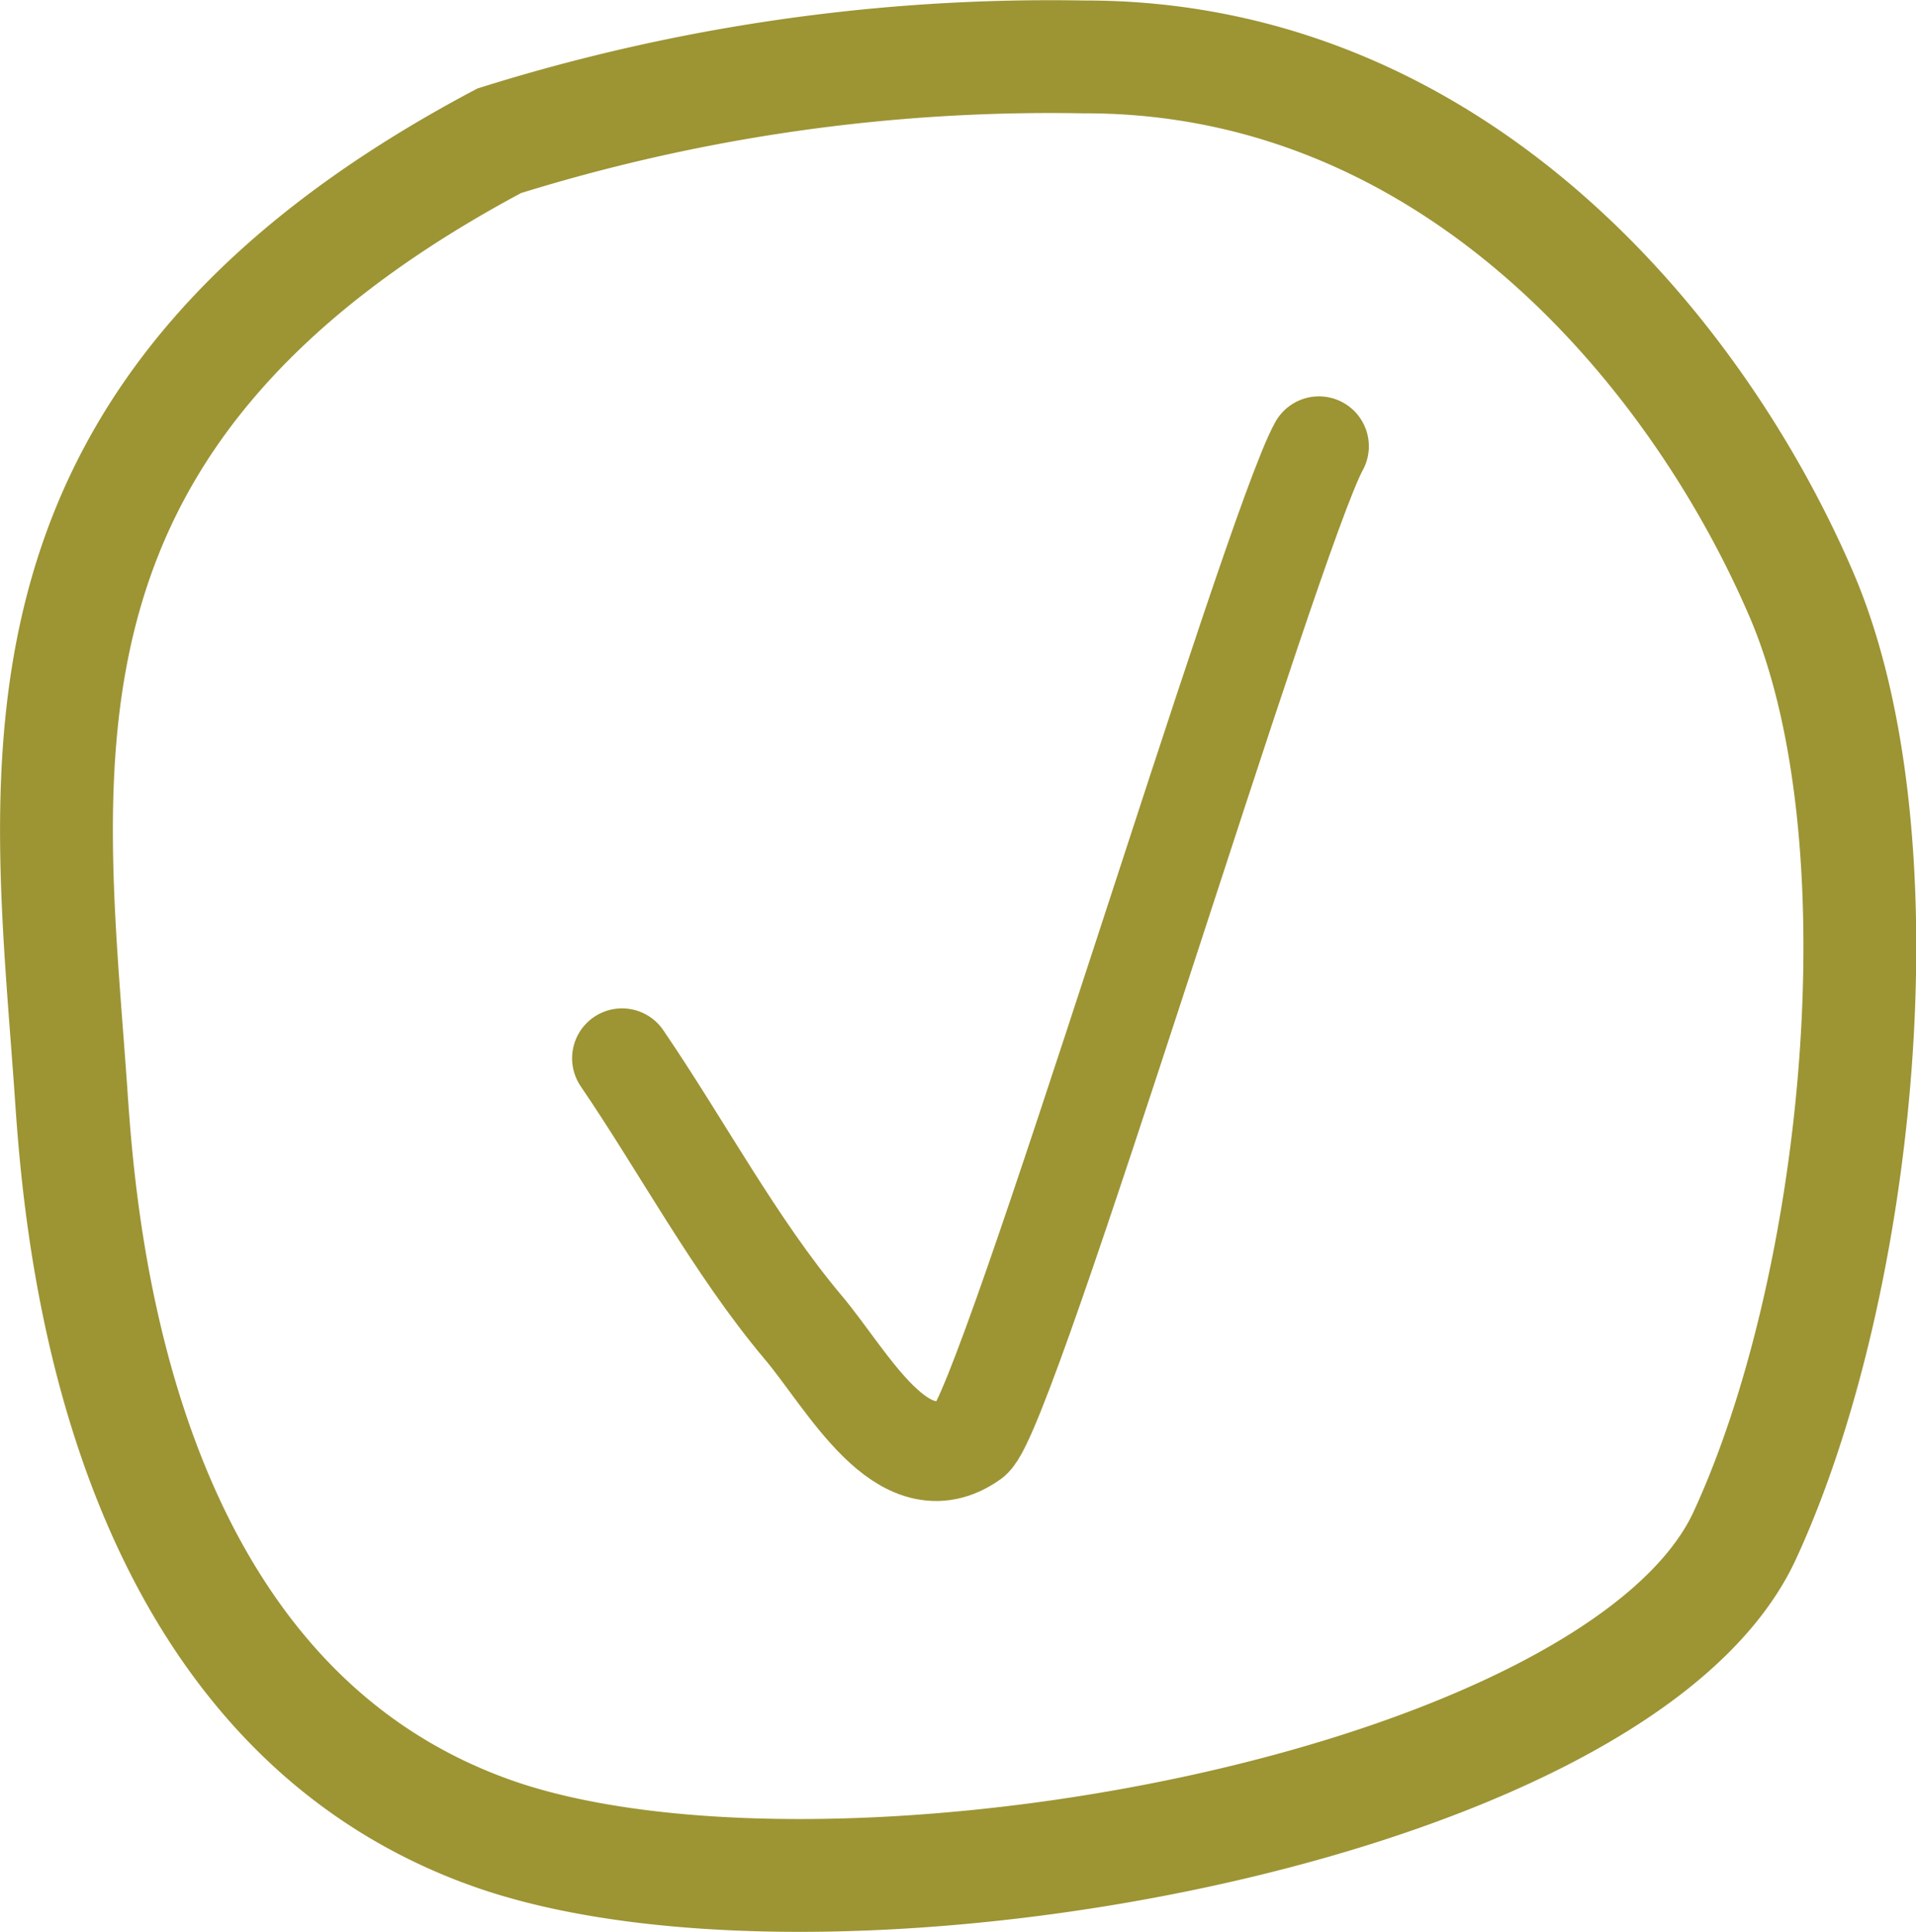 <svg xmlns="http://www.w3.org/2000/svg" viewBox="0 0 19.19 19.35"><defs><style>.cls-1,.cls-2{fill:none;stroke:#9d9434;stroke-miterlimit:10;}.cls-1{stroke-width:1.13px;}.cls-2{stroke-linecap:round;}</style></defs><g id="Layer_2" data-name="Layer 2"><g id="Layer_1-2" data-name="Layer 1"><path class="cls-1" d="M5,1.41C-.1,4.12.48,7.65.71,10.92c.09,1.33.42,6.16,4.3,7.47,3.41,1.14,11.19-.29,12.46-3,1.16-2.5,1.62-7,.57-9.44S14.55.56,10.85.57A18.49,18.49,0,0,0,5,1.41Z"/><path class="cls-2" d="M6.23,10.6c.6.88,1.13,1.88,1.81,2.69.45.53,1,1.61,1.69,1.12.36-.27,3-9.07,3.48-9.94"/></g></g></svg>